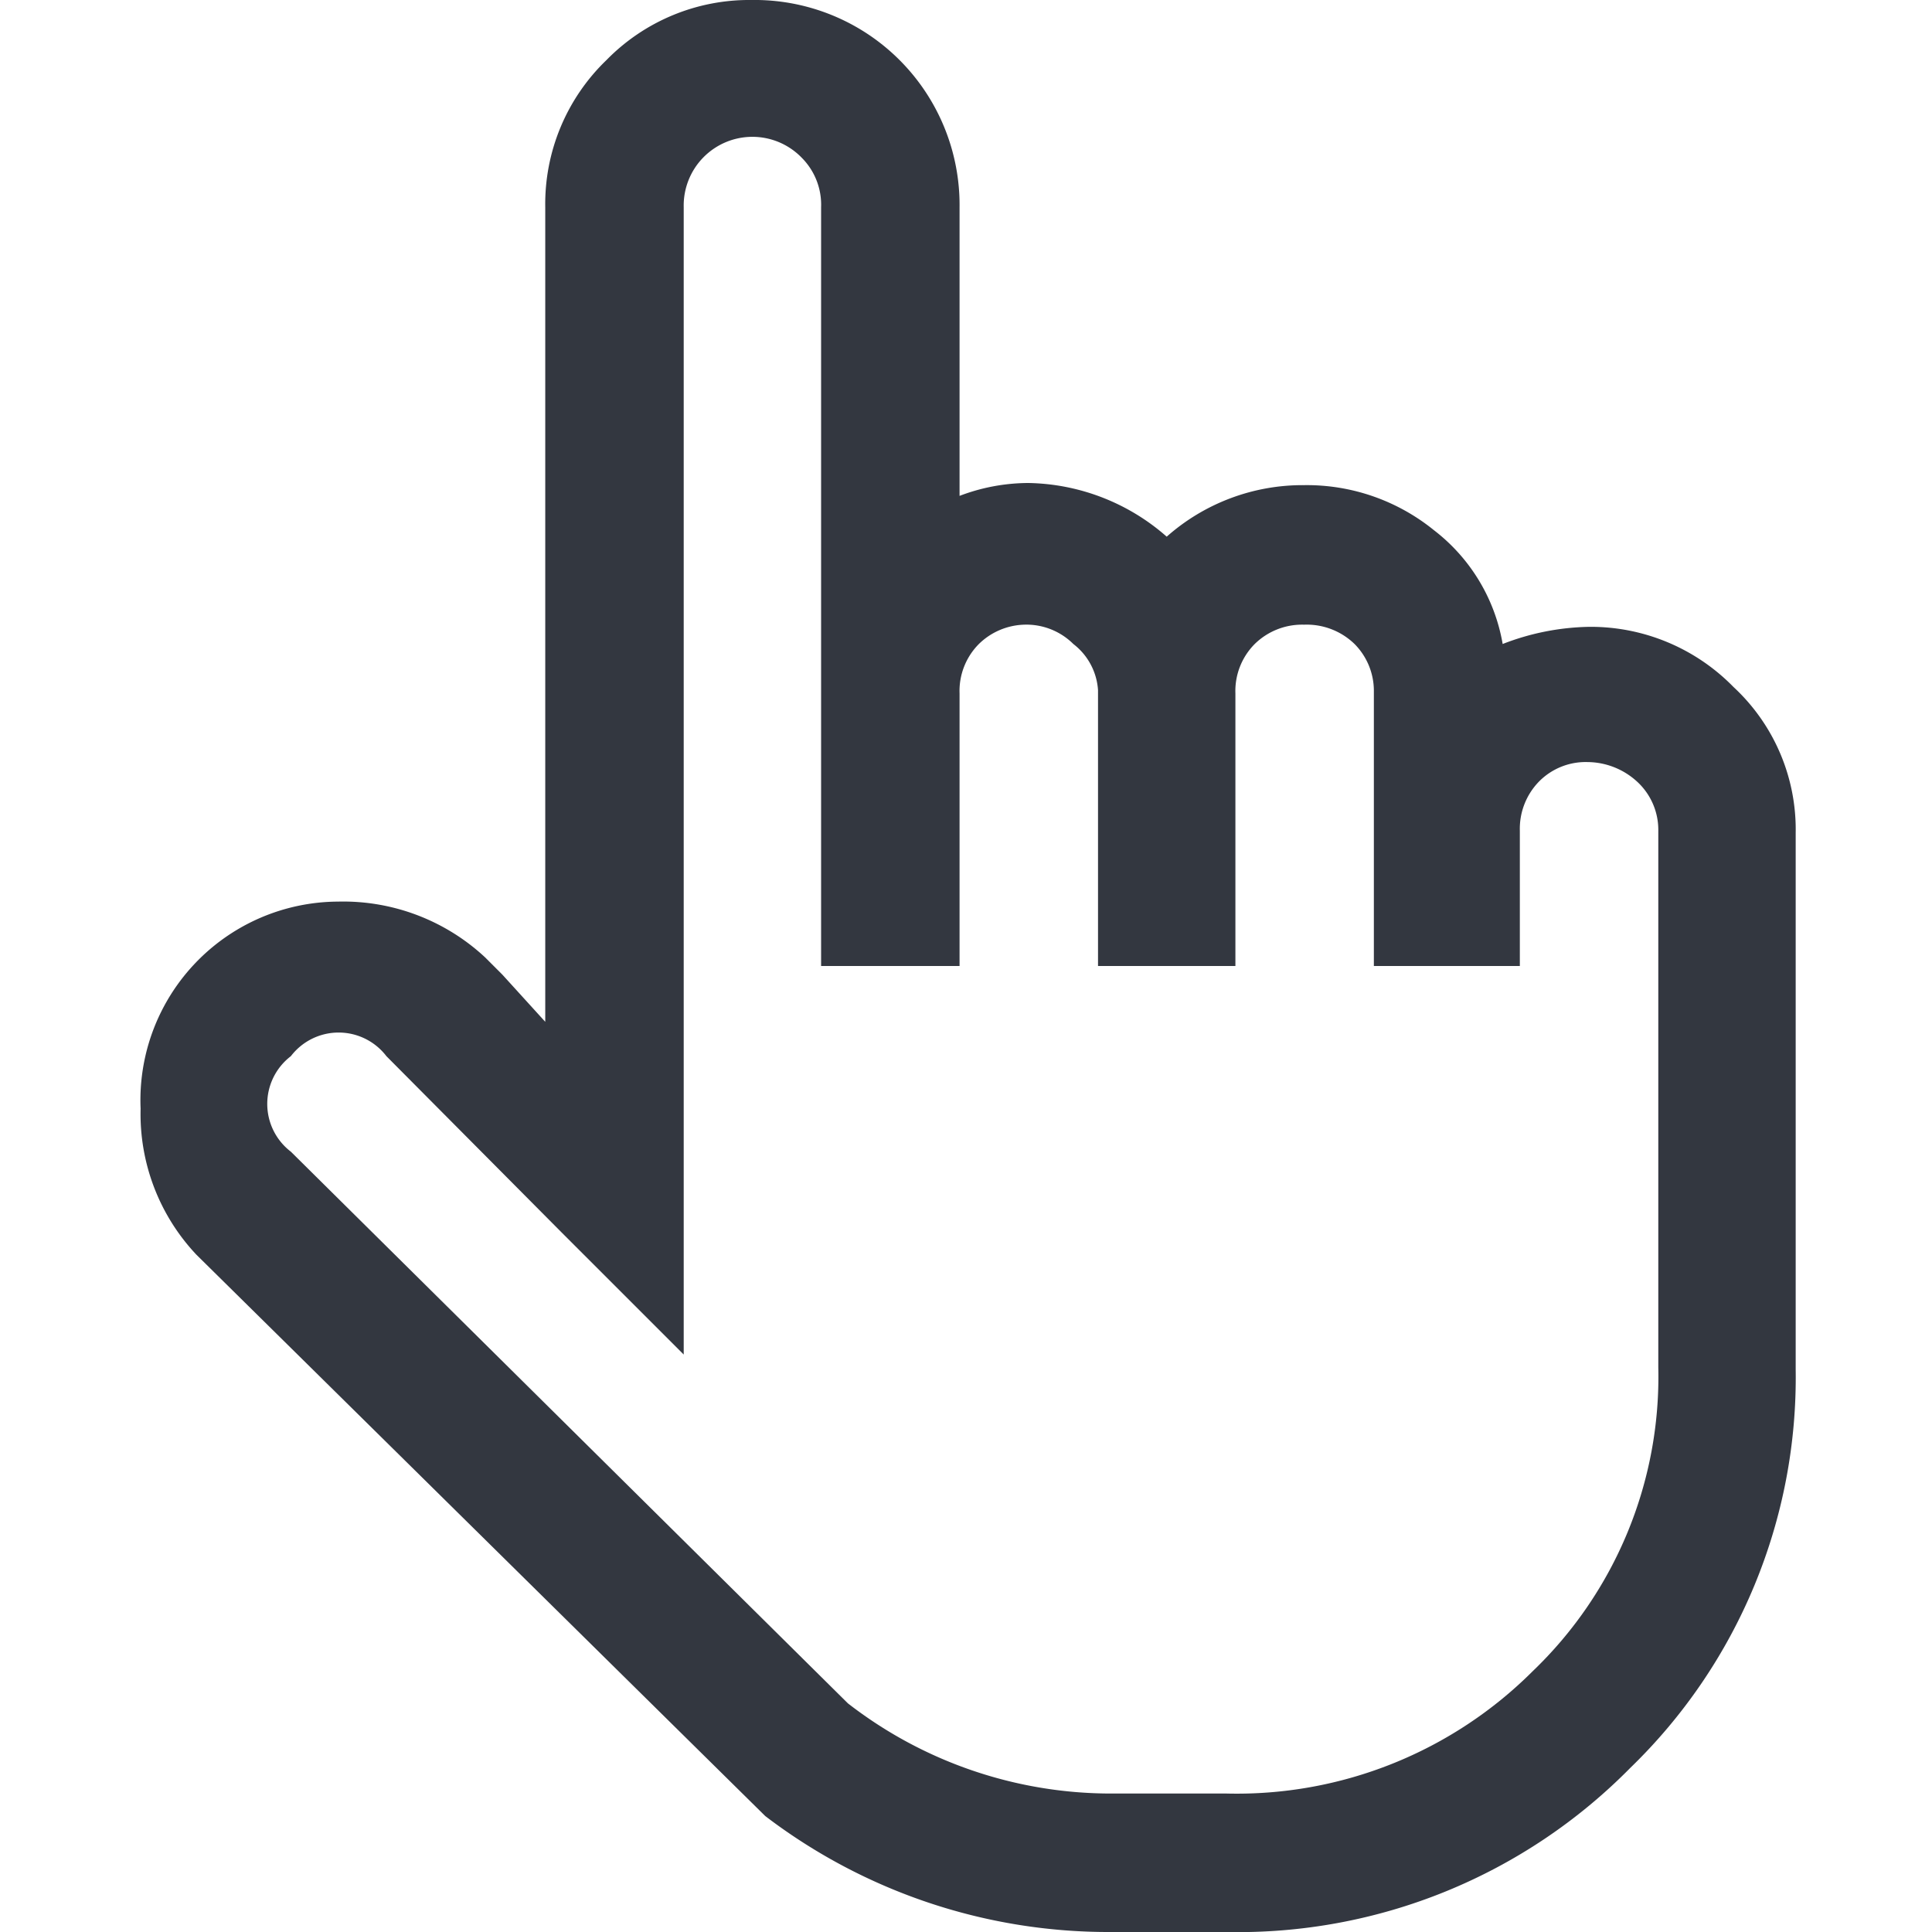 <svg xmlns="http://www.w3.org/2000/svg" viewBox="0 0 18 18"><defs><style>.a{fill:#333740;}</style></defs><title>MOS icons NEW</title><path class="a" d="M5.65.56A1.86,1.86,0,0,1,7,0,1.91,1.91,0,0,1,8.94,1.93V4.62a1.81,1.81,0,0,1,.64-.12A2,2,0,0,1,10.87,5a1.91,1.91,0,0,1,1.28-.48,1.88,1.88,0,0,1,1.21.42A1.7,1.7,0,0,1,14,6a2.32,2.32,0,0,1,.81-.16,1.86,1.86,0,0,1,1.34.56,1.81,1.81,0,0,1,.58,1.36v5a5.06,5.06,0,0,1-1.54,3.71A5.13,5.13,0,0,1,11.43,18H10.35a5.27,5.27,0,0,1-3.22-1.08l0,0-5.3-5.23a1.91,1.91,0,0,1-.52-1.36A1.85,1.85,0,0,1,3.15,8.4a1.94,1.94,0,0,1,1.37.52l.16.16.4.44V1.93A1.86,1.86,0,0,1,5.65.56Zm1.82.91a.64.64,0,0,0-1.1.46V12.62L5.24,11.49,3.6,9.84a.56.56,0,0,0-.89,0,.56.56,0,0,0,0,.89L7.9,15.87a4,4,0,0,0,2.45.84h1.08a3.9,3.9,0,0,0,2.85-1.14,3.8,3.8,0,0,0,1.17-2.83v-5a.61.61,0,0,0-.2-.46.69.69,0,0,0-.46-.18.61.61,0,0,0-.45.18.63.63,0,0,0-.18.46V9H12.8V6.43A.62.62,0,0,0,12.62,6a.64.64,0,0,0-.47-.18.63.63,0,0,0-.46.18.62.62,0,0,0-.18.46V9H10.23V6.43A.59.59,0,0,0,10,6a.62.62,0,0,0-.46-.18A.63.63,0,0,0,9.12,6a.62.62,0,0,0-.18.46V9H7.65V1.93A.62.62,0,0,0,7.47,1.47Z"/></svg>